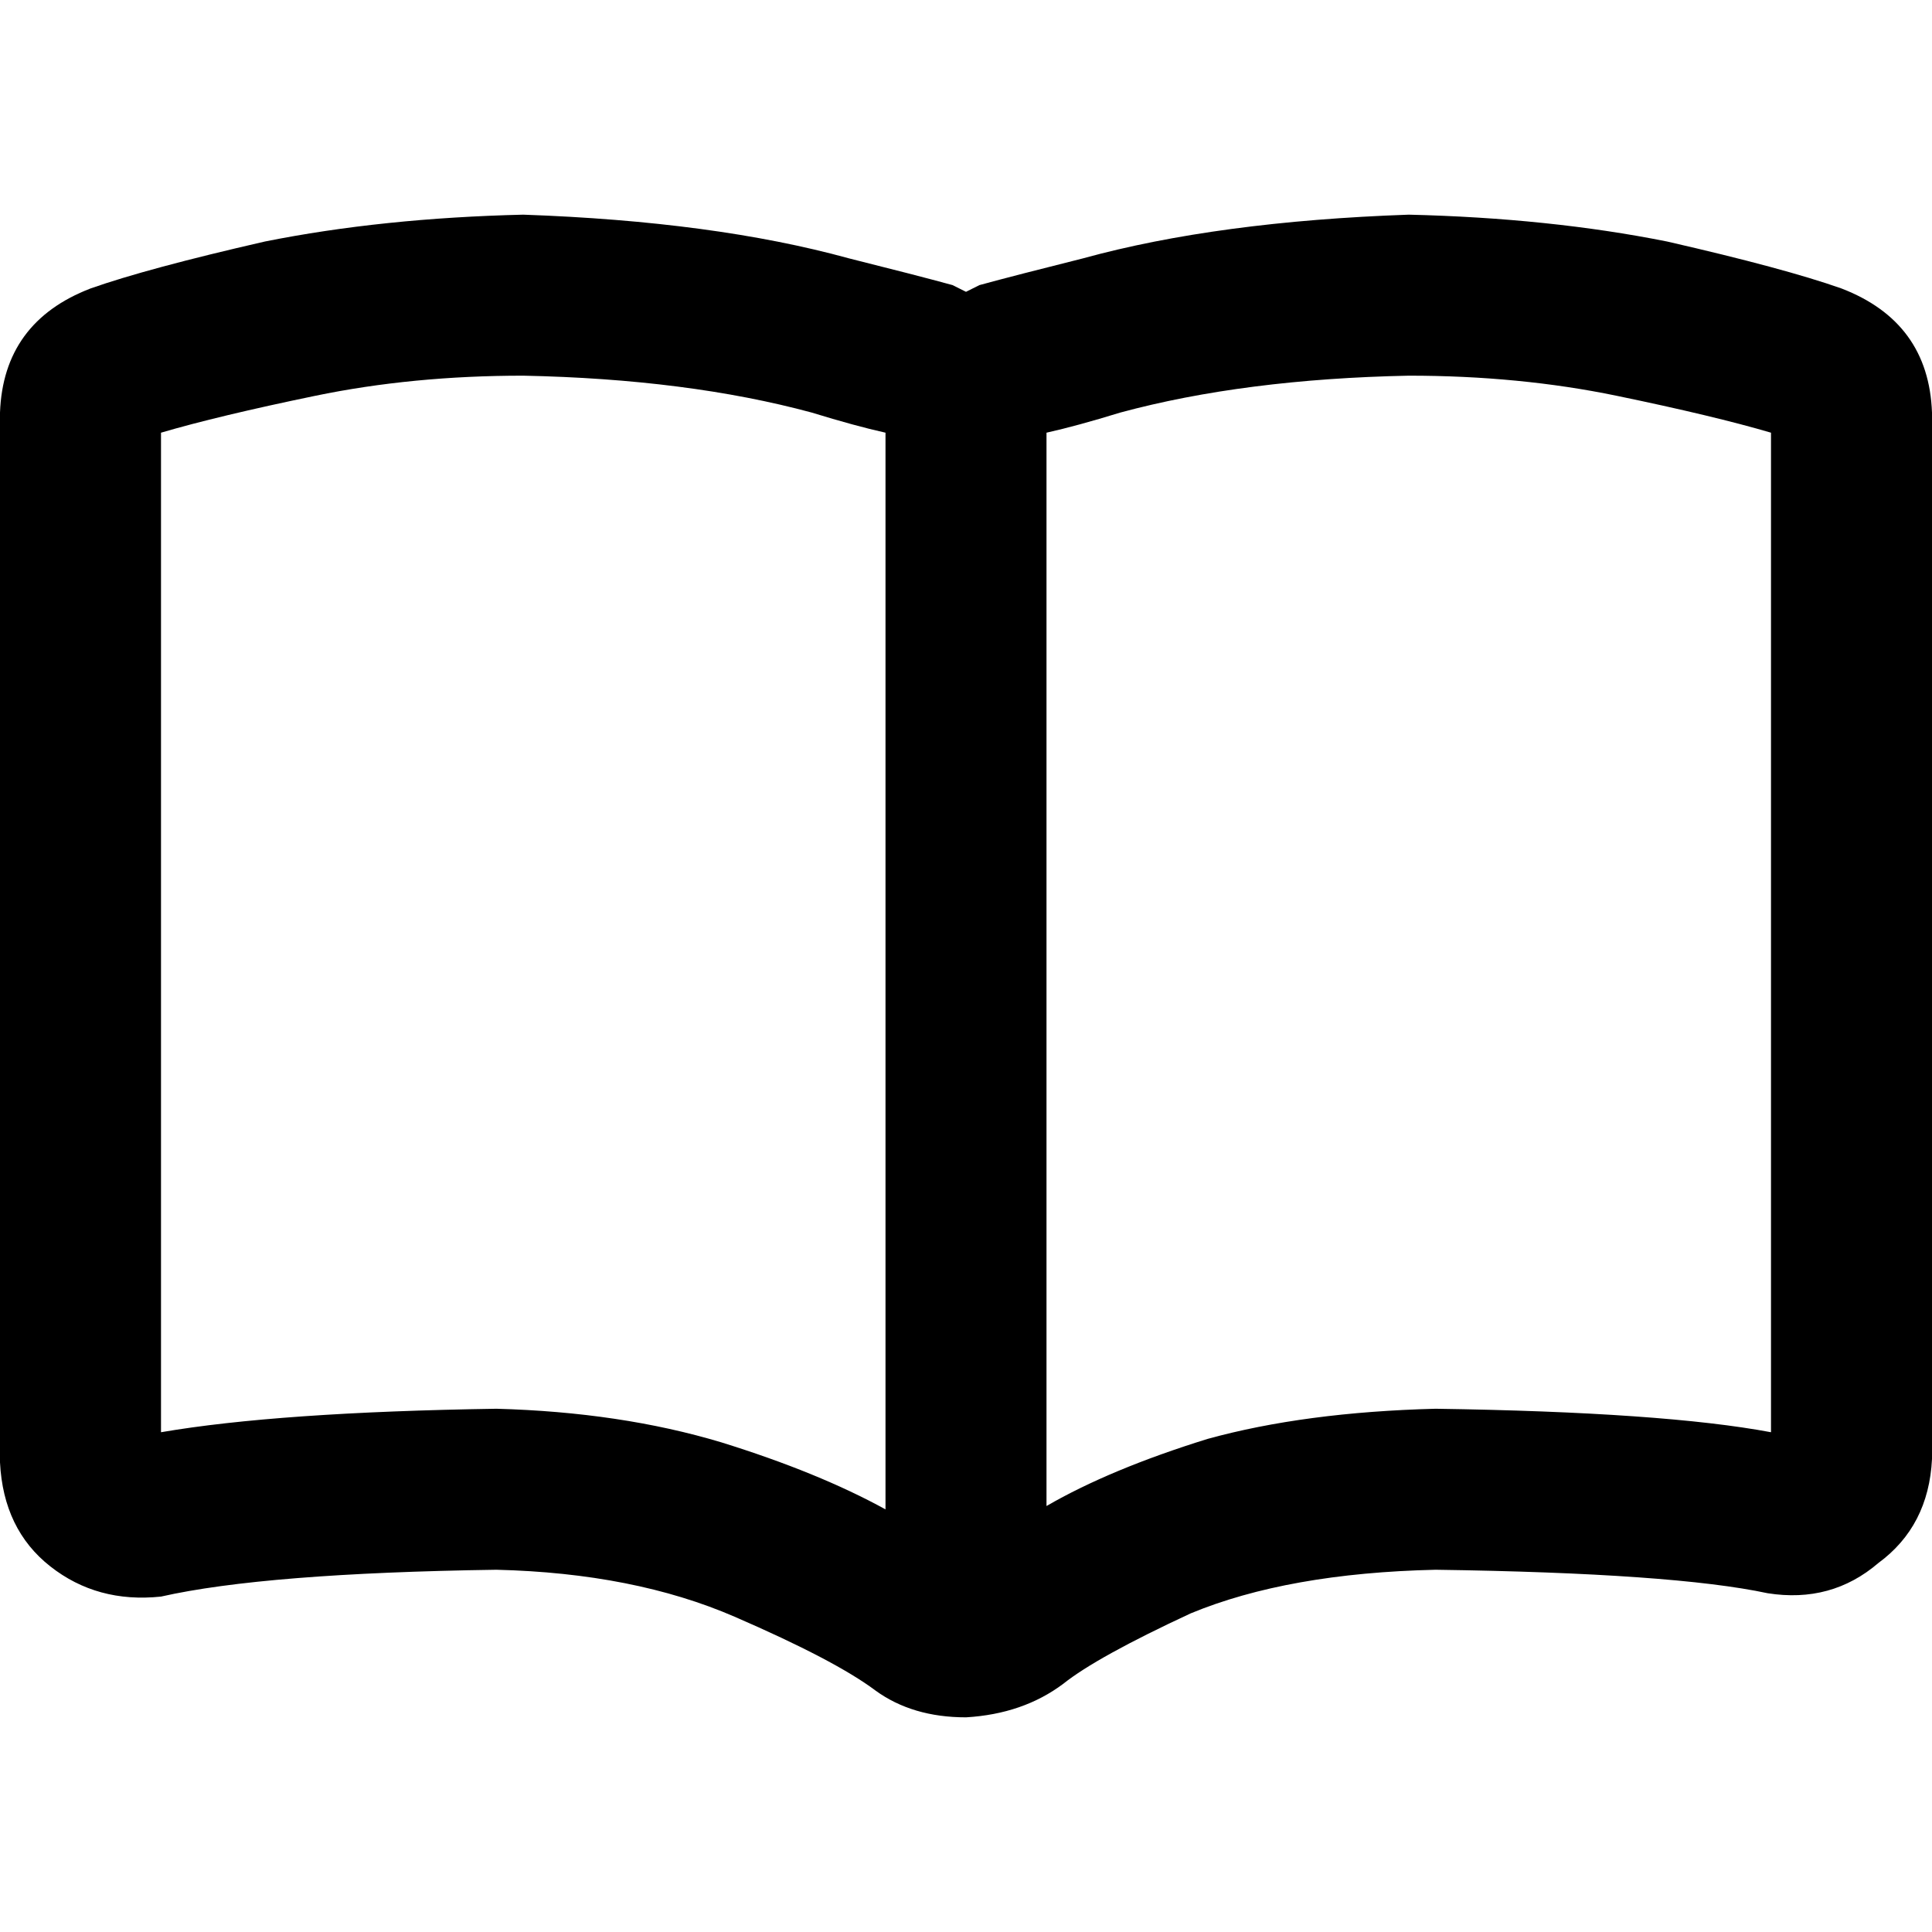 <svg xmlns="http://www.w3.org/2000/svg" viewBox="0 0 512 512">
  <path d="M 138.667 56.889 Q 101.333 57.778 70.222 64 L 70.222 64 L 70.222 64 Q 39.111 71.111 24 76.444 Q 0.889 85.333 0 109.333 L 0 387.556 L 0 387.556 Q 0.889 405.333 13.333 415.111 Q 25.778 424.889 42.667 423.111 Q 70.222 416.889 131.556 416 Q 168 416.889 194.667 428.444 Q 221.333 440 232 448 Q 241.778 455.111 256 455.111 Q 271.111 454.222 281.778 446.222 Q 290.667 439.111 315.556 427.556 Q 341.333 416.889 380.444 416 Q 443.556 416.889 468.444 422.222 Q 485.333 424.889 497.778 414.222 Q 511.111 404.444 512 386.667 L 512 109.333 L 512 109.333 Q 511.111 85.333 488 76.444 Q 472.889 71.111 441.778 64 Q 410.667 57.778 373.333 56.889 Q 322.667 58.667 287.111 68.444 Q 269.333 72.889 259.556 75.556 Q 257.778 76.444 256 77.333 Q 254.222 76.444 252.444 75.556 Q 242.667 72.889 224.889 68.444 Q 189.333 58.667 138.667 56.889 L 138.667 56.889 Z M 234.667 114.667 L 234.667 400 L 234.667 114.667 L 234.667 400 Q 216.889 390.222 191.111 382.222 Q 164.444 374.222 131.556 373.333 Q 73.778 374.222 42.667 379.556 L 42.667 114.667 L 42.667 114.667 Q 57.778 110.222 83.556 104.889 Q 109.333 99.556 138.667 99.556 Q 182.222 100.444 215.111 109.333 Q 226.667 112.889 234.667 114.667 L 234.667 114.667 Z M 277.333 399.111 L 277.333 114.667 L 277.333 399.111 L 277.333 114.667 Q 285.333 112.889 296.889 109.333 Q 329.778 100.444 373.333 99.556 Q 402.667 99.556 428.444 104.889 Q 454.222 110.222 469.333 114.667 L 469.333 379.556 L 469.333 379.556 Q 440.889 374.222 380.444 373.333 Q 345.778 374.222 320 381.333 Q 294.222 389.333 277.333 399.111 L 277.333 399.111 Z" />
</svg>